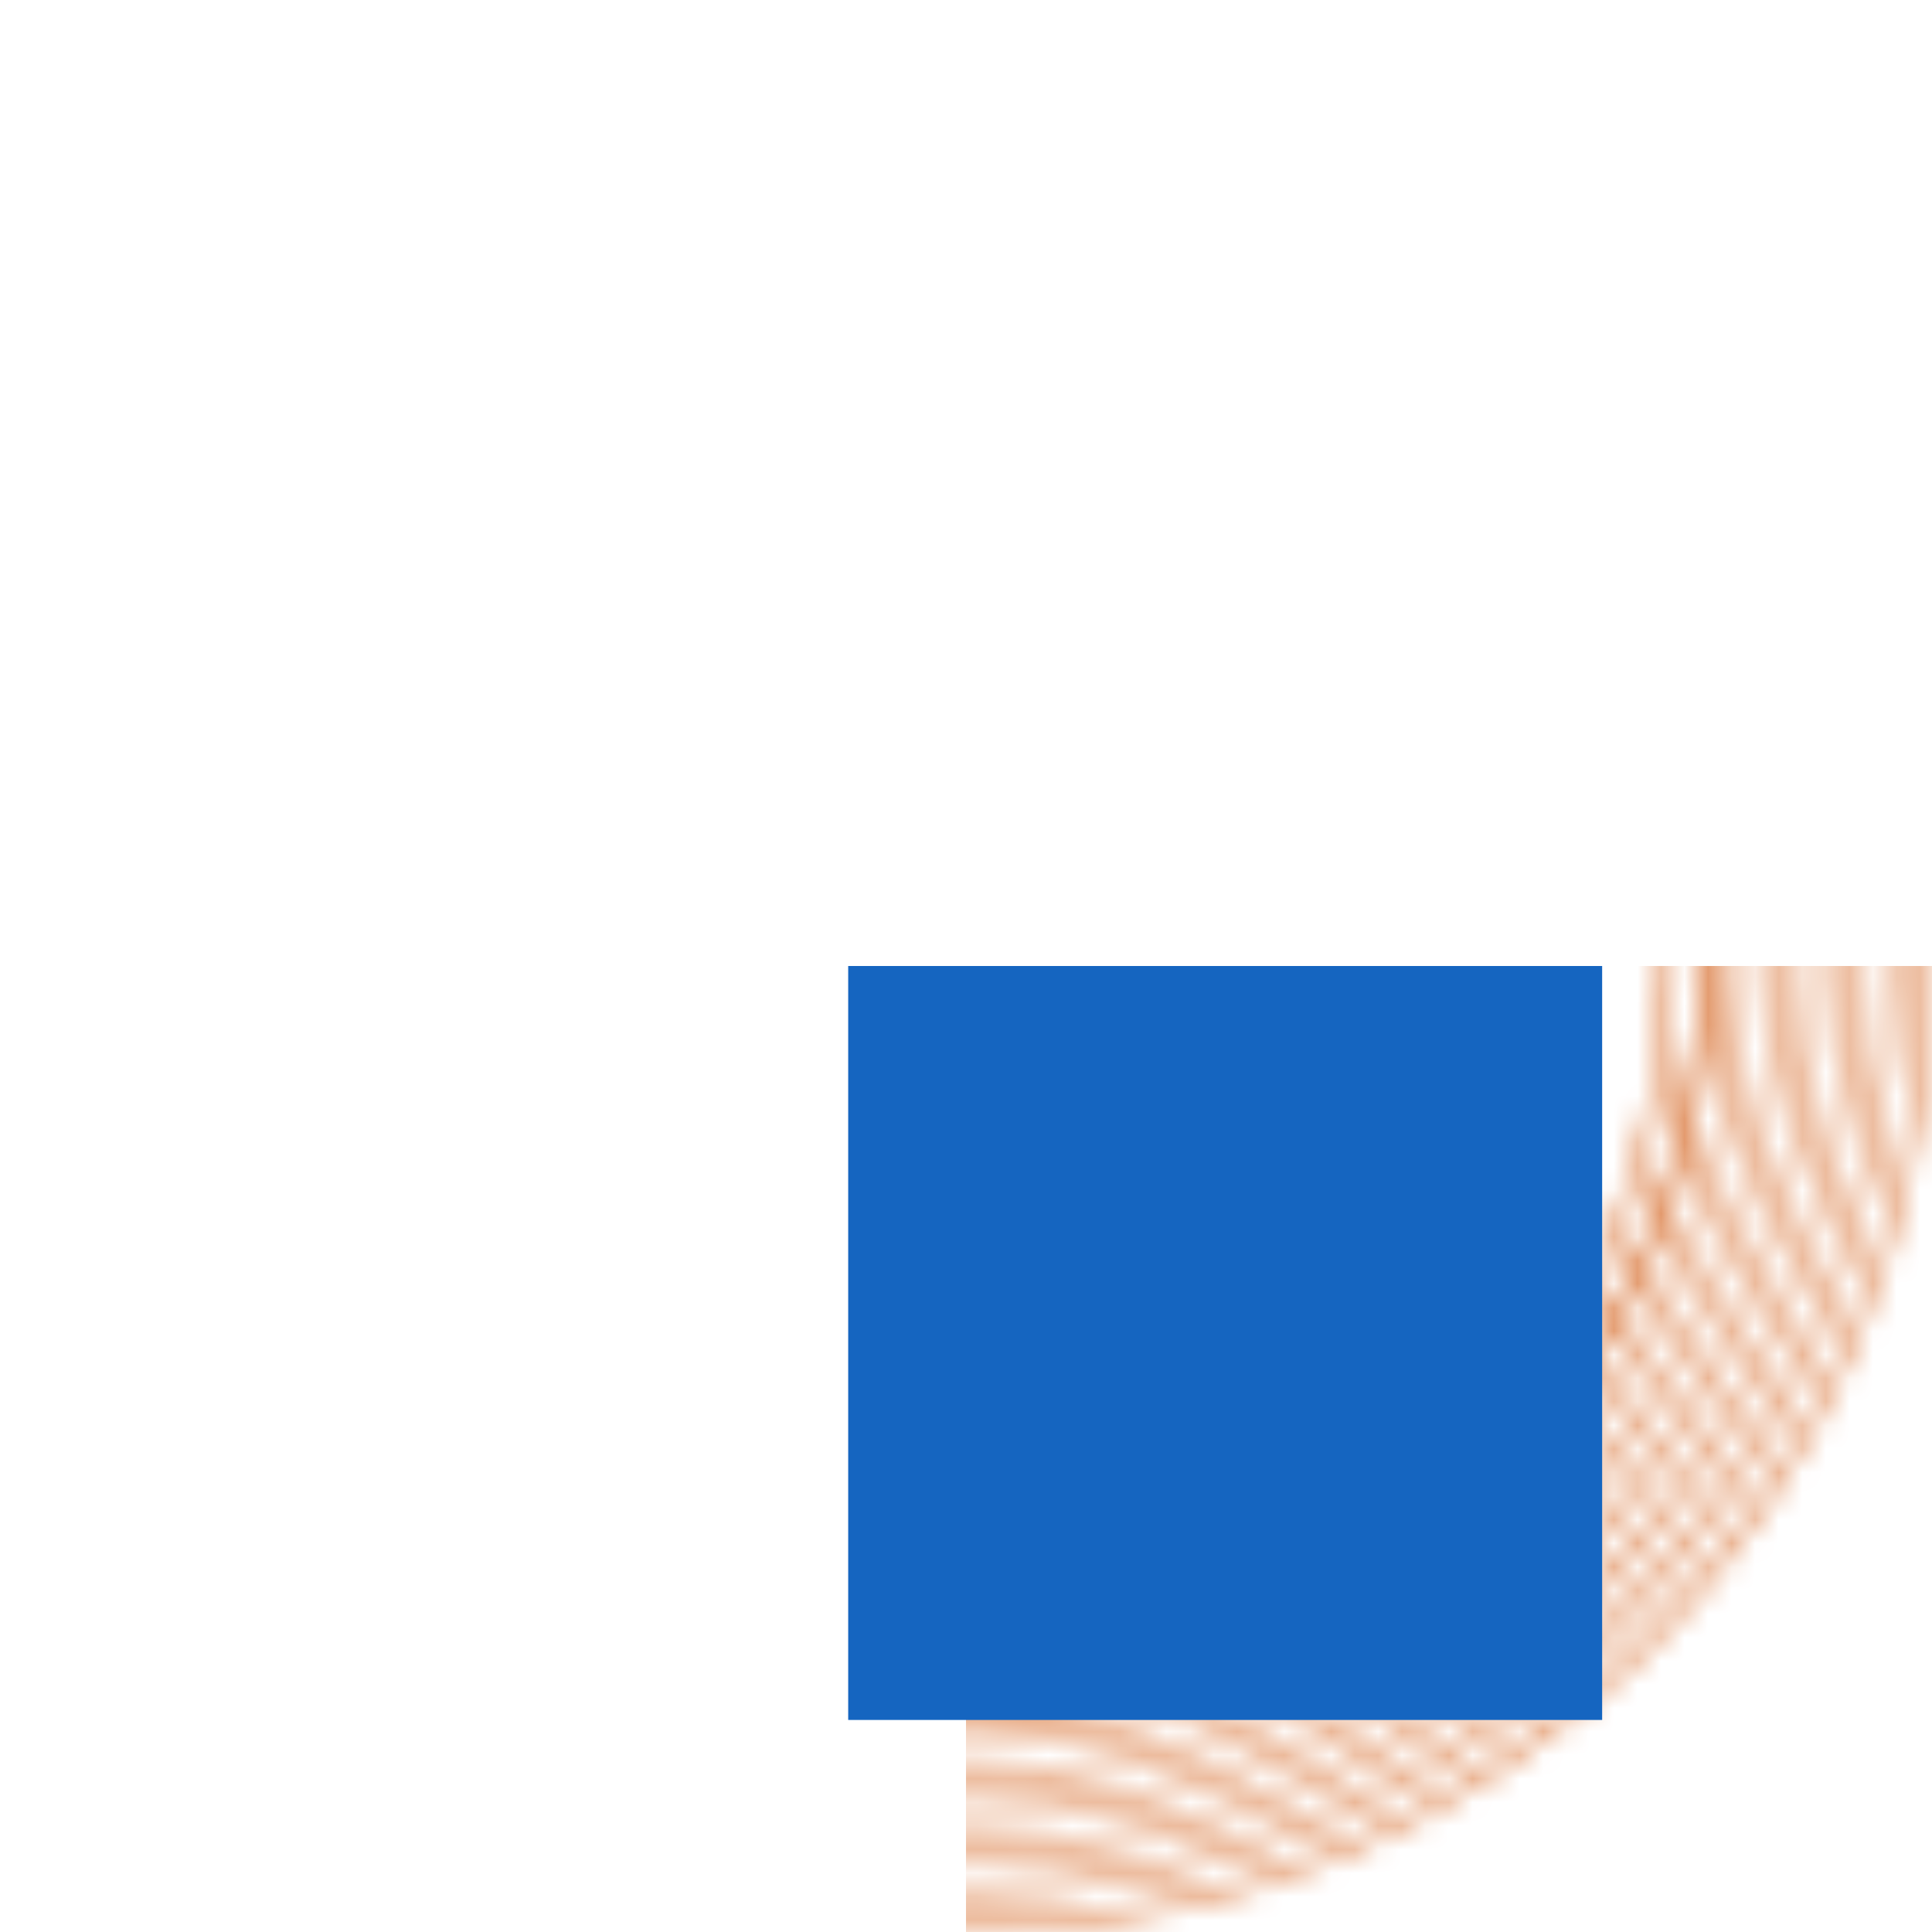 <svg width="82" height="82" viewBox="0 0 82 82" fill="none" xmlns="http://www.w3.org/2000/svg">
<mask id="mask0" mask-type="alpha" maskUnits="userSpaceOnUse" x="0" y="0" width="82" height="82">
<circle cx="41" cy="41" r="40.75" stroke="#DB7C42" stroke-width="0.5"/>
<circle cx="41.001" cy="41" r="39.188" stroke="#DB7C42" stroke-width="0.5"/>
<circle cx="41" cy="41" r="37.626" stroke="#DB7C42" stroke-width="0.5"/>
<circle cx="41" cy="41" r="36.064" stroke="#DB7C42" stroke-width="0.5"/>
<circle cx="41.001" cy="41" r="34.502" stroke="#DB7C42" stroke-width="0.5"/>
<circle cx="41" cy="41" r="32.941" stroke="#DB7C42" stroke-width="0.5"/>
<circle cx="41" cy="41" r="31.379" stroke="#DB7C42" stroke-width="0.5"/>
<circle cx="41" cy="41" r="31.379" stroke="#DB7C42" stroke-width="0.5"/>
<circle cx="41" cy="41" r="29.817" stroke="#DB7C42" stroke-width="0.5"/>
</mask>
<g mask="url(#mask0)">
<rect x="41" y="41" width="54.667" height="54.667" fill="#DB7C42"/>
</g>
<rect x="36" y="41" width="32" height="32" fill="#1565C0"/>
</svg>
